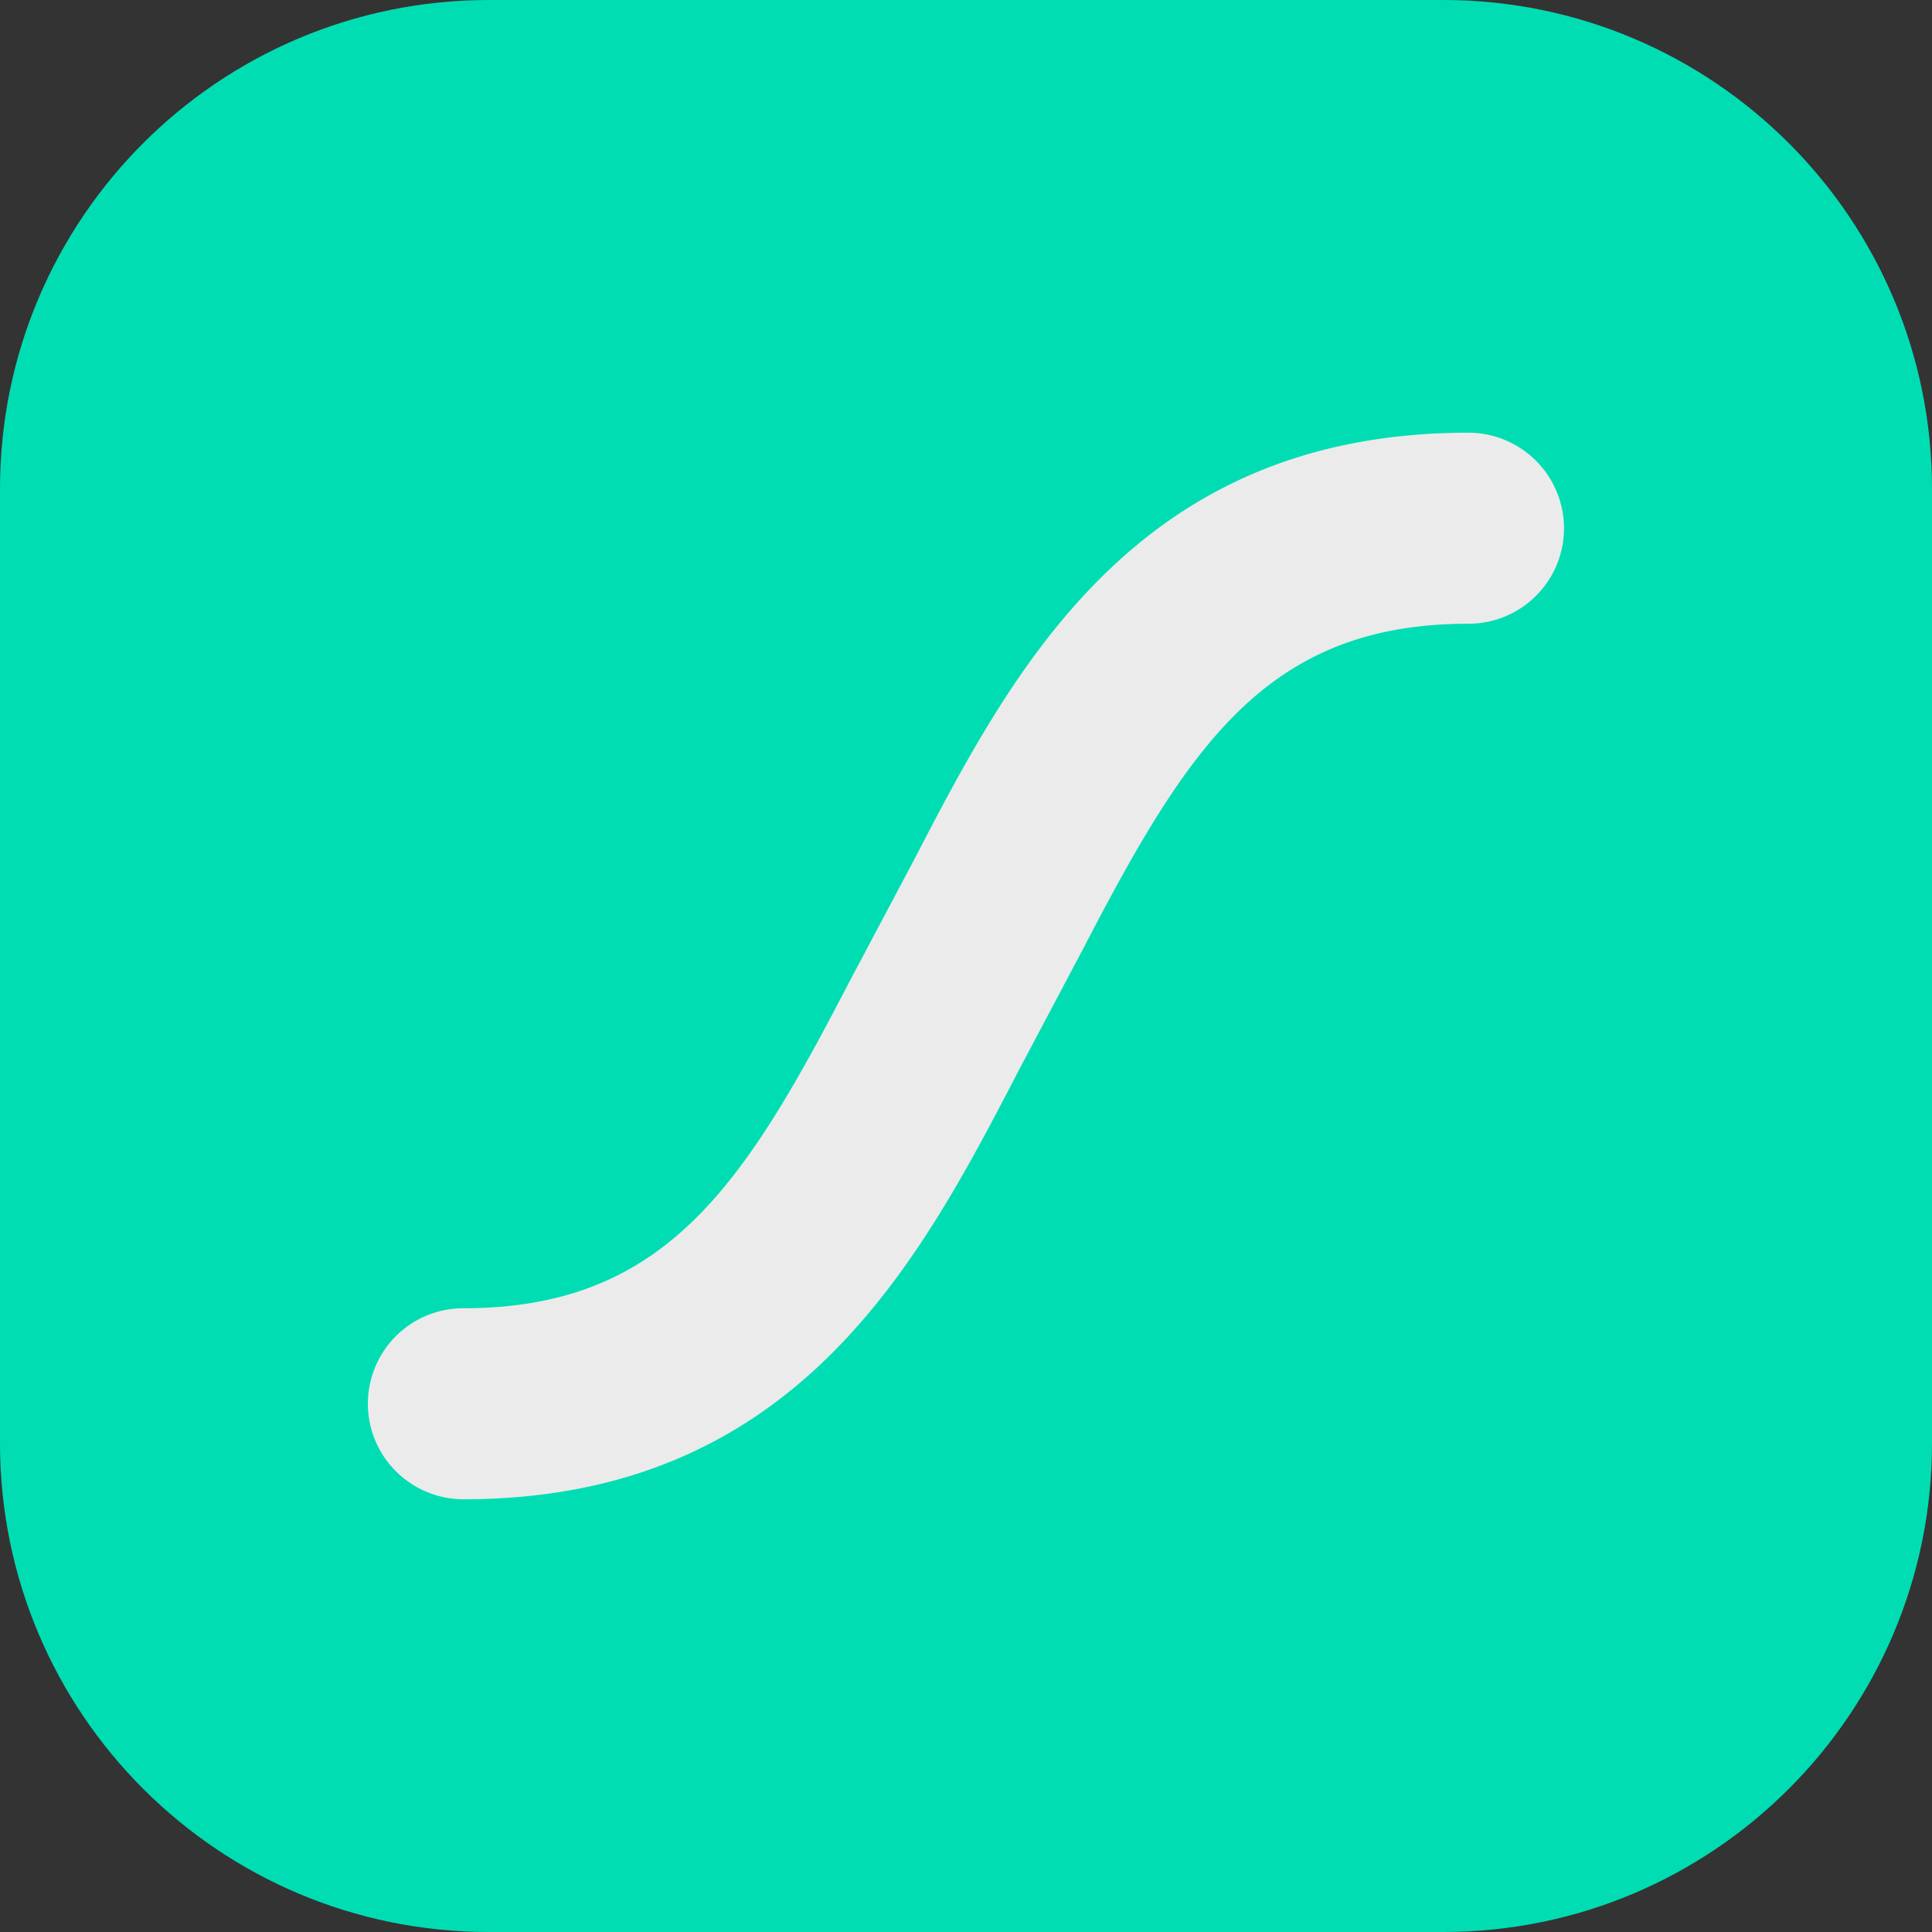 <svg xmlns="http://www.w3.org/2000/svg" width="256" height="256" fill="none" viewBox="0 0 256 256"><rect x="0" y="0" width="256" height="256" fill="#333333" stroke="none"/><g clip-path="url(#a)"><path fill="#00ddb3" d="M191.227 0H64.774C29 0 0 29 0 64.774v126.453C0 227 29 256 64.774 256h126.453C227 256 256 227 256 191.227V64.774C256 29 227 0 191.227 0"/><path fill="#ebebeb" d="M194.566 57.336c-44.066 0-60.395 31.464-73.525 56.74l-8.579 16.172c-13.903 26.806-24.292 43.1-51.062 43.1a12.642 12.642 0 0 0-11.692 7.812 12.65 12.65 0 0 0 2.747 13.788 12.68 12.68 0 0 0 8.945 3.713c44.084 0 60.414-31.465 73.544-56.741l8.561-16.171c13.92-26.808 24.309-43.1 51.061-43.1a12.66 12.66 0 0 0 8.962-3.702 12.65 12.65 0 0 0 3.712-8.955 12.681 12.681 0 0 0-12.674-12.656"/></g><defs><clipPath id="a"><path fill="#ebebeb" d="M0 0h256v256H0z"/></clipPath></defs></svg>

